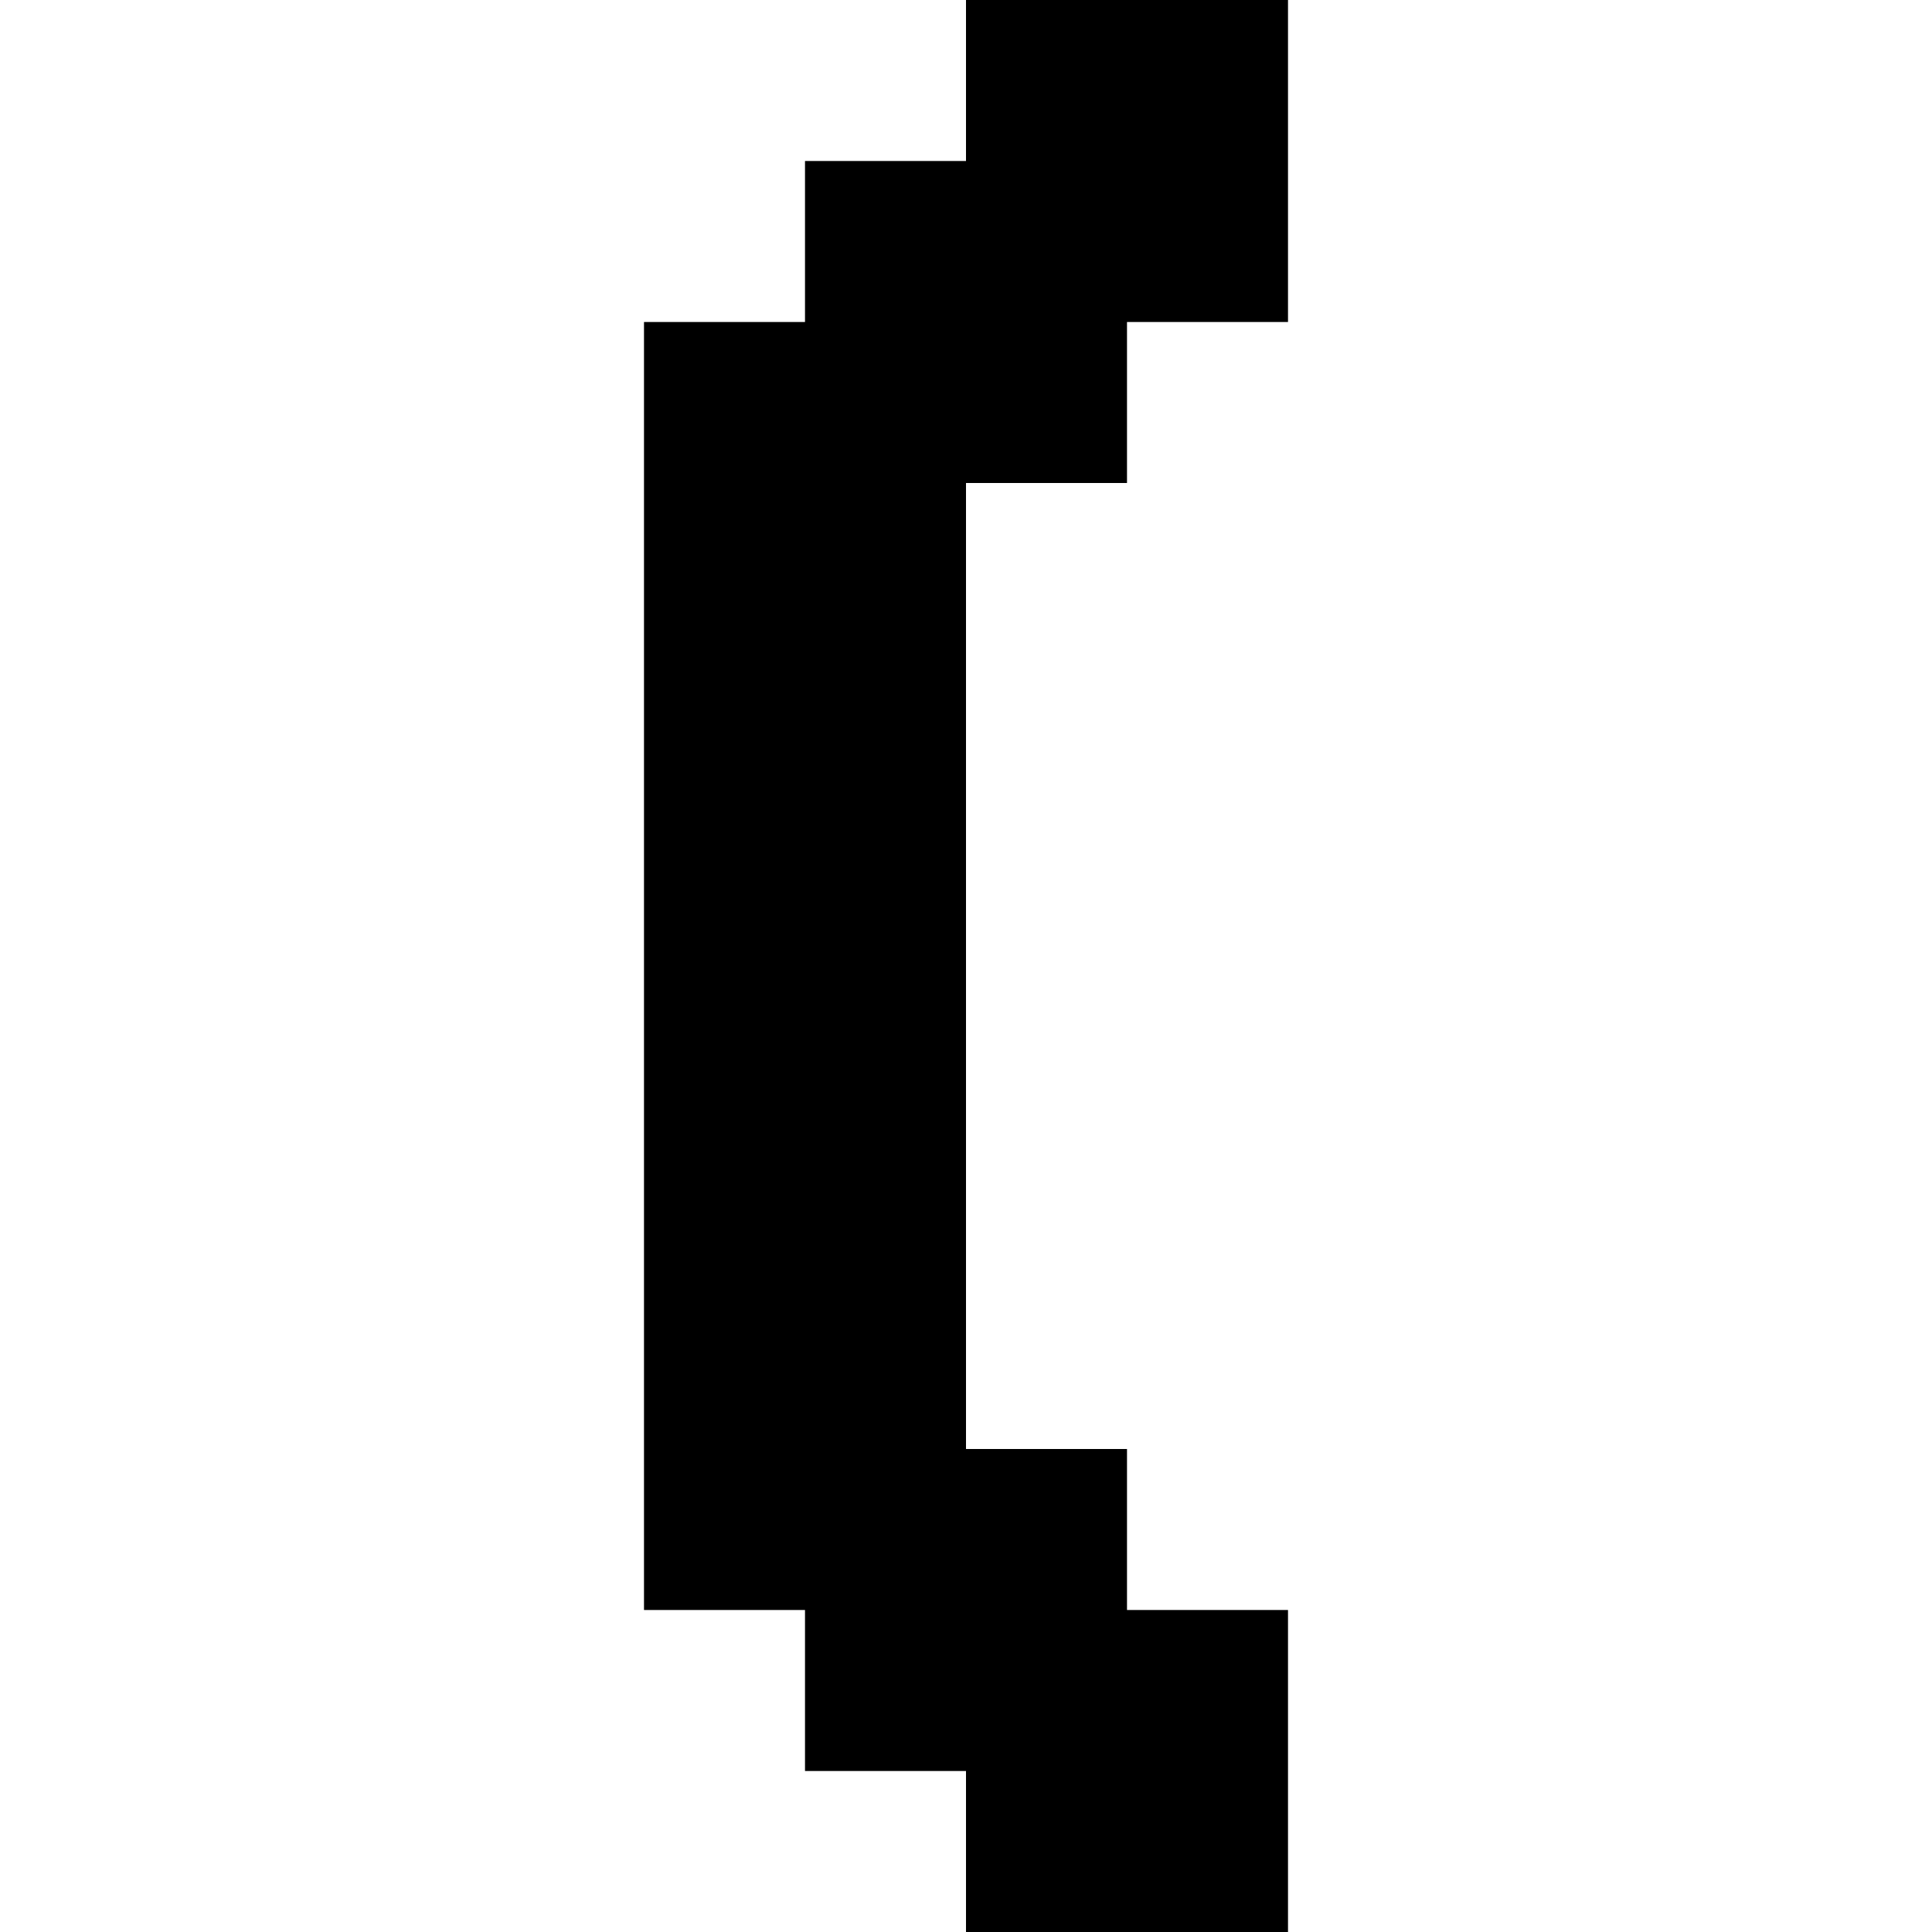<?xml version="1.0" encoding="UTF-8" standalone="no"?>
<svg
   width="768"
   height="768"
   viewBox="0 0 768 768"
   version="1.1"
   id="svg60"
   xmlns="http://www.w3.org/2000/svg"
   xmlns:svg="http://www.w3.org/2000/svg">
  <defs
     id="defs2" />
  <path
     id="rect4"
     d="M 384 0 L 384 64 L 320 64 L 320 128 L 256 128 L 256 192 L 256 256 L 256 320 L 256 384 L 256 448 L 256 512 L 256 576 L 256 640 L 320 640 L 320 704 L 384 704 L 384 768 L 448 768 L 512 768 L 512 704 L 512 640 L 448 640 L 448 576 L 384 576 L 384 512 L 384 448 L 384 384 L 384 320 L 384 256 L 384 192 L 448 192 L 448 128 L 512 128 L 512 64 L 512 0 L 448 0 L 384 0 z " />
</svg>
